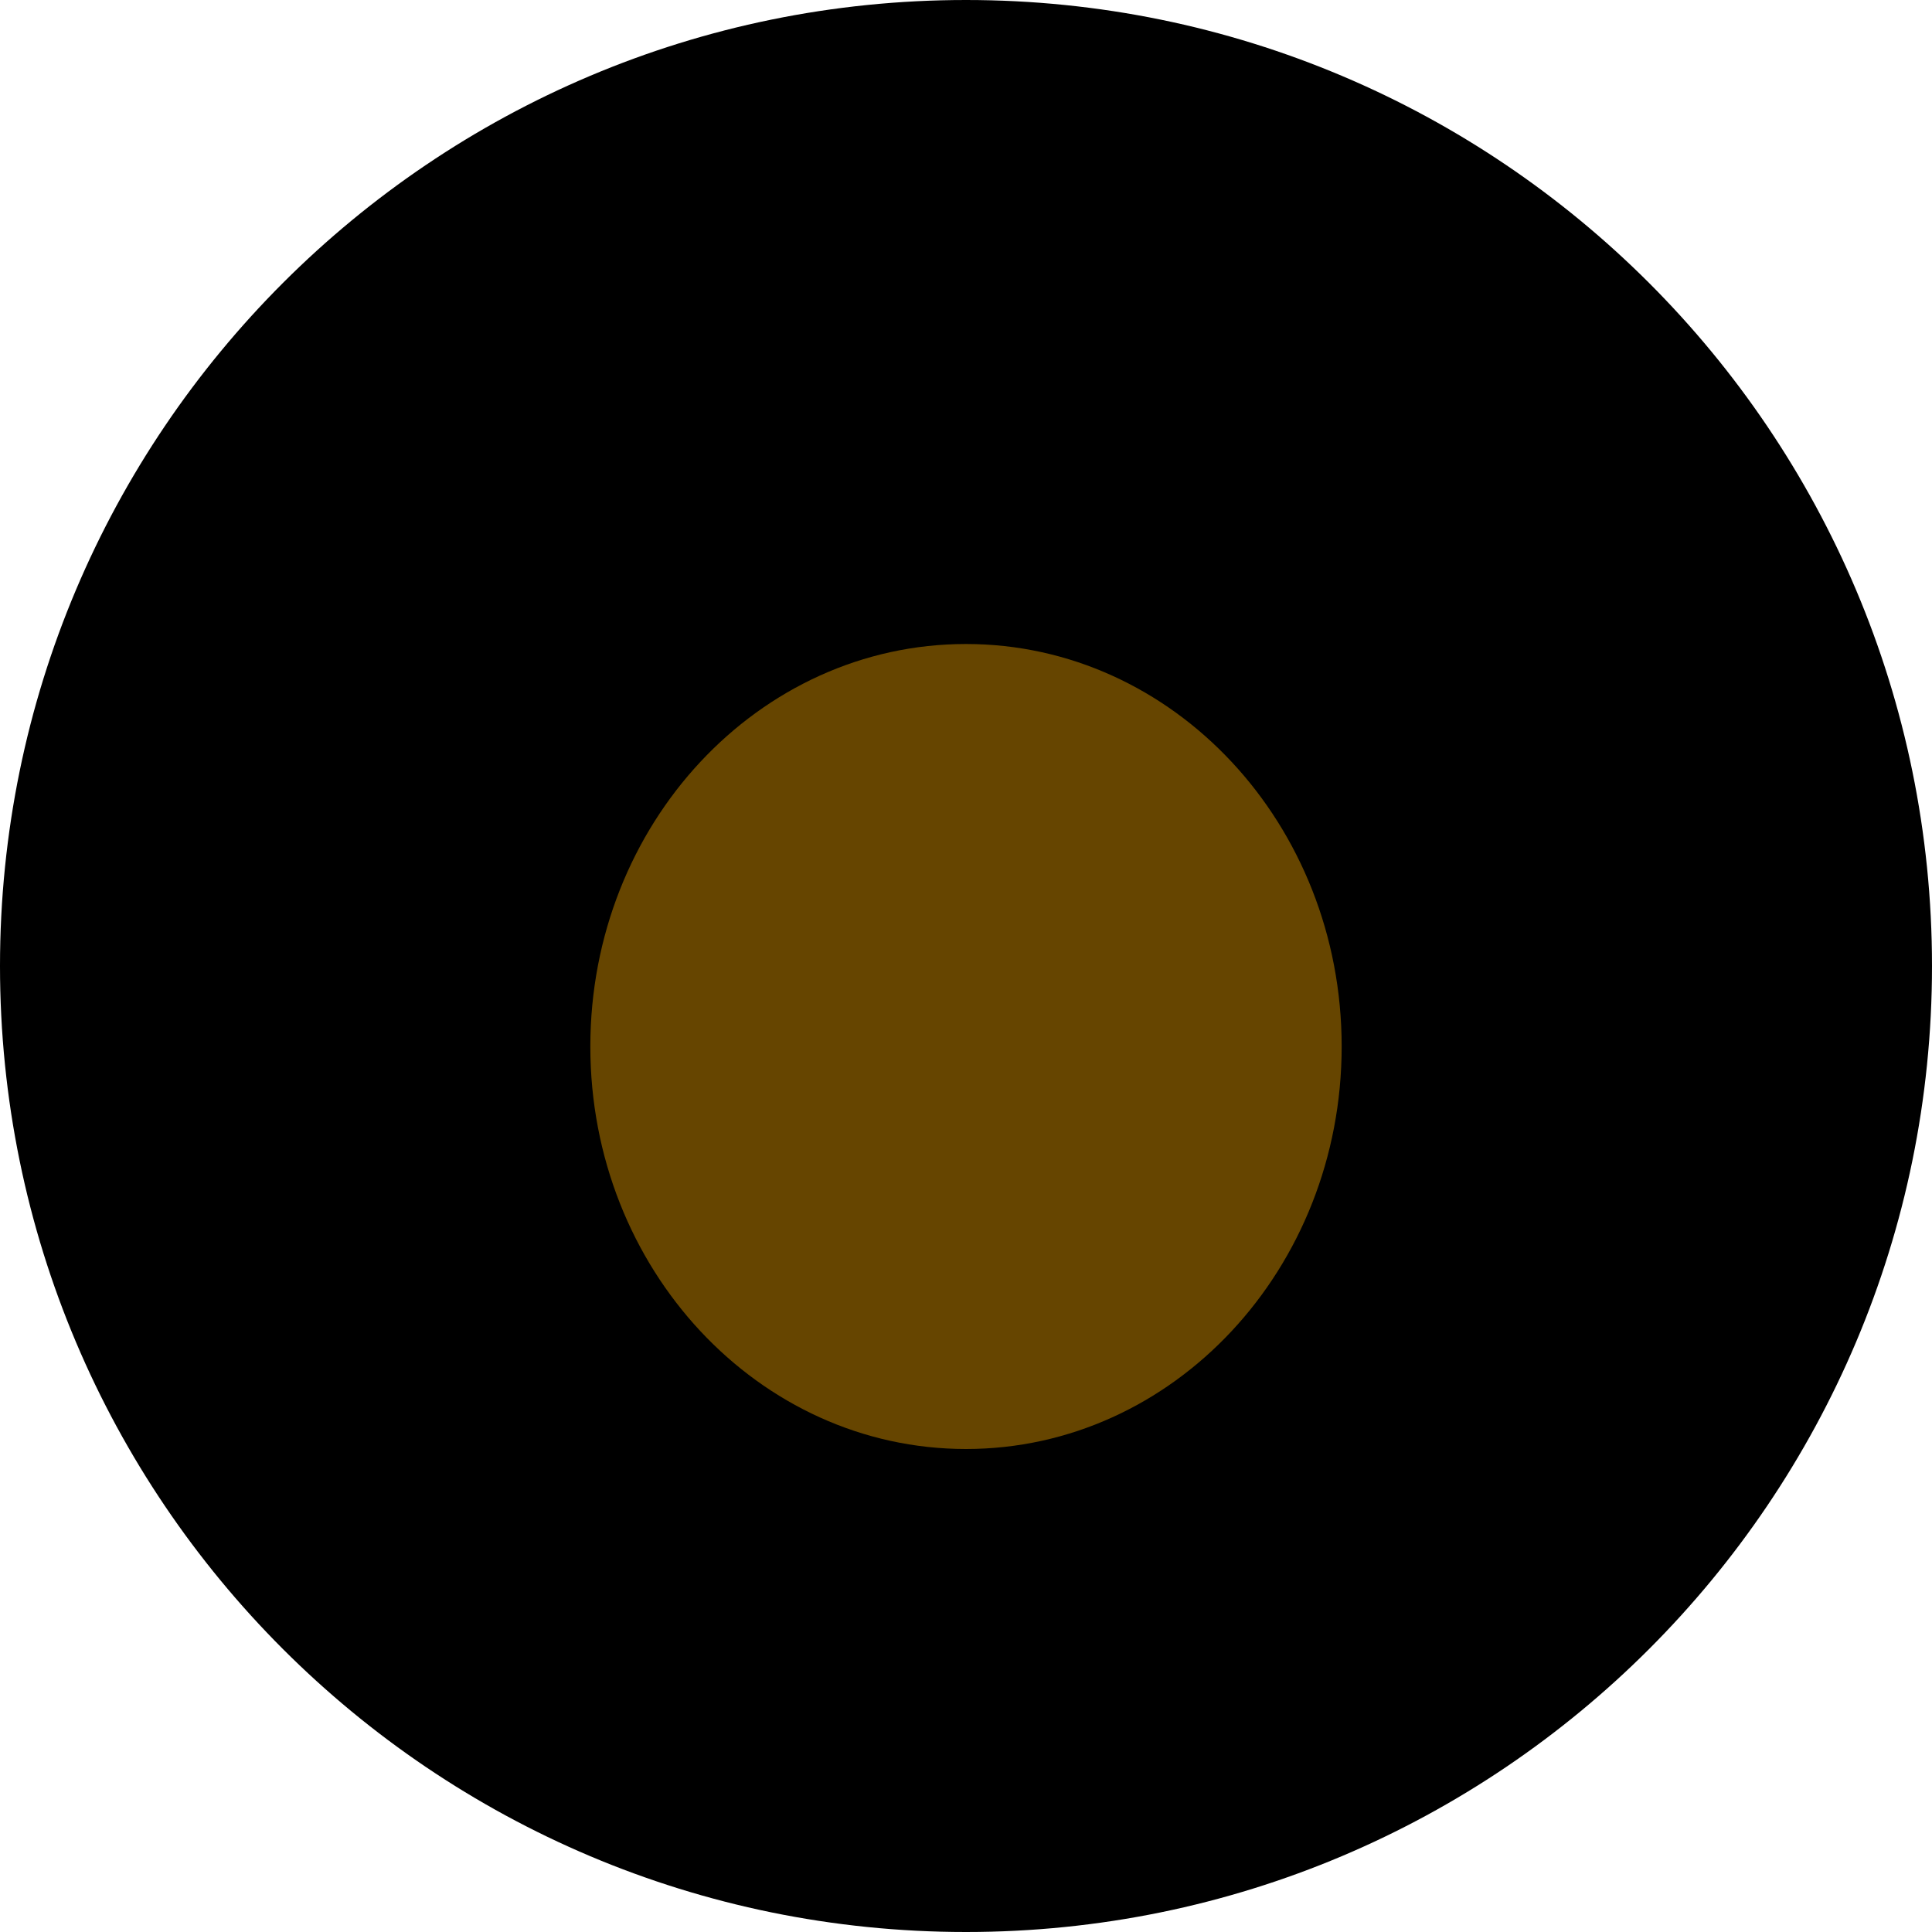 <svg class="md:w-10 md:h-10 sm:w-8 sm:h-8 w-6 h-6" viewBox="0 0 36 36"><path d="M18 36c9.941 0 18-8.059 18-18S27.941 0 18 0 0 8.059 0 18s8.059 18 18 18z" class="fill-current text-gray-400"></path><path d="M18 27c3.866 0 7-3.358 7-7.5 0-4.142-3.134-7.5-7-7.5s-7 3.358-7 7.5c0 4.142 3.134 7.5 7 7.5z" fill="#664500"></path></svg>